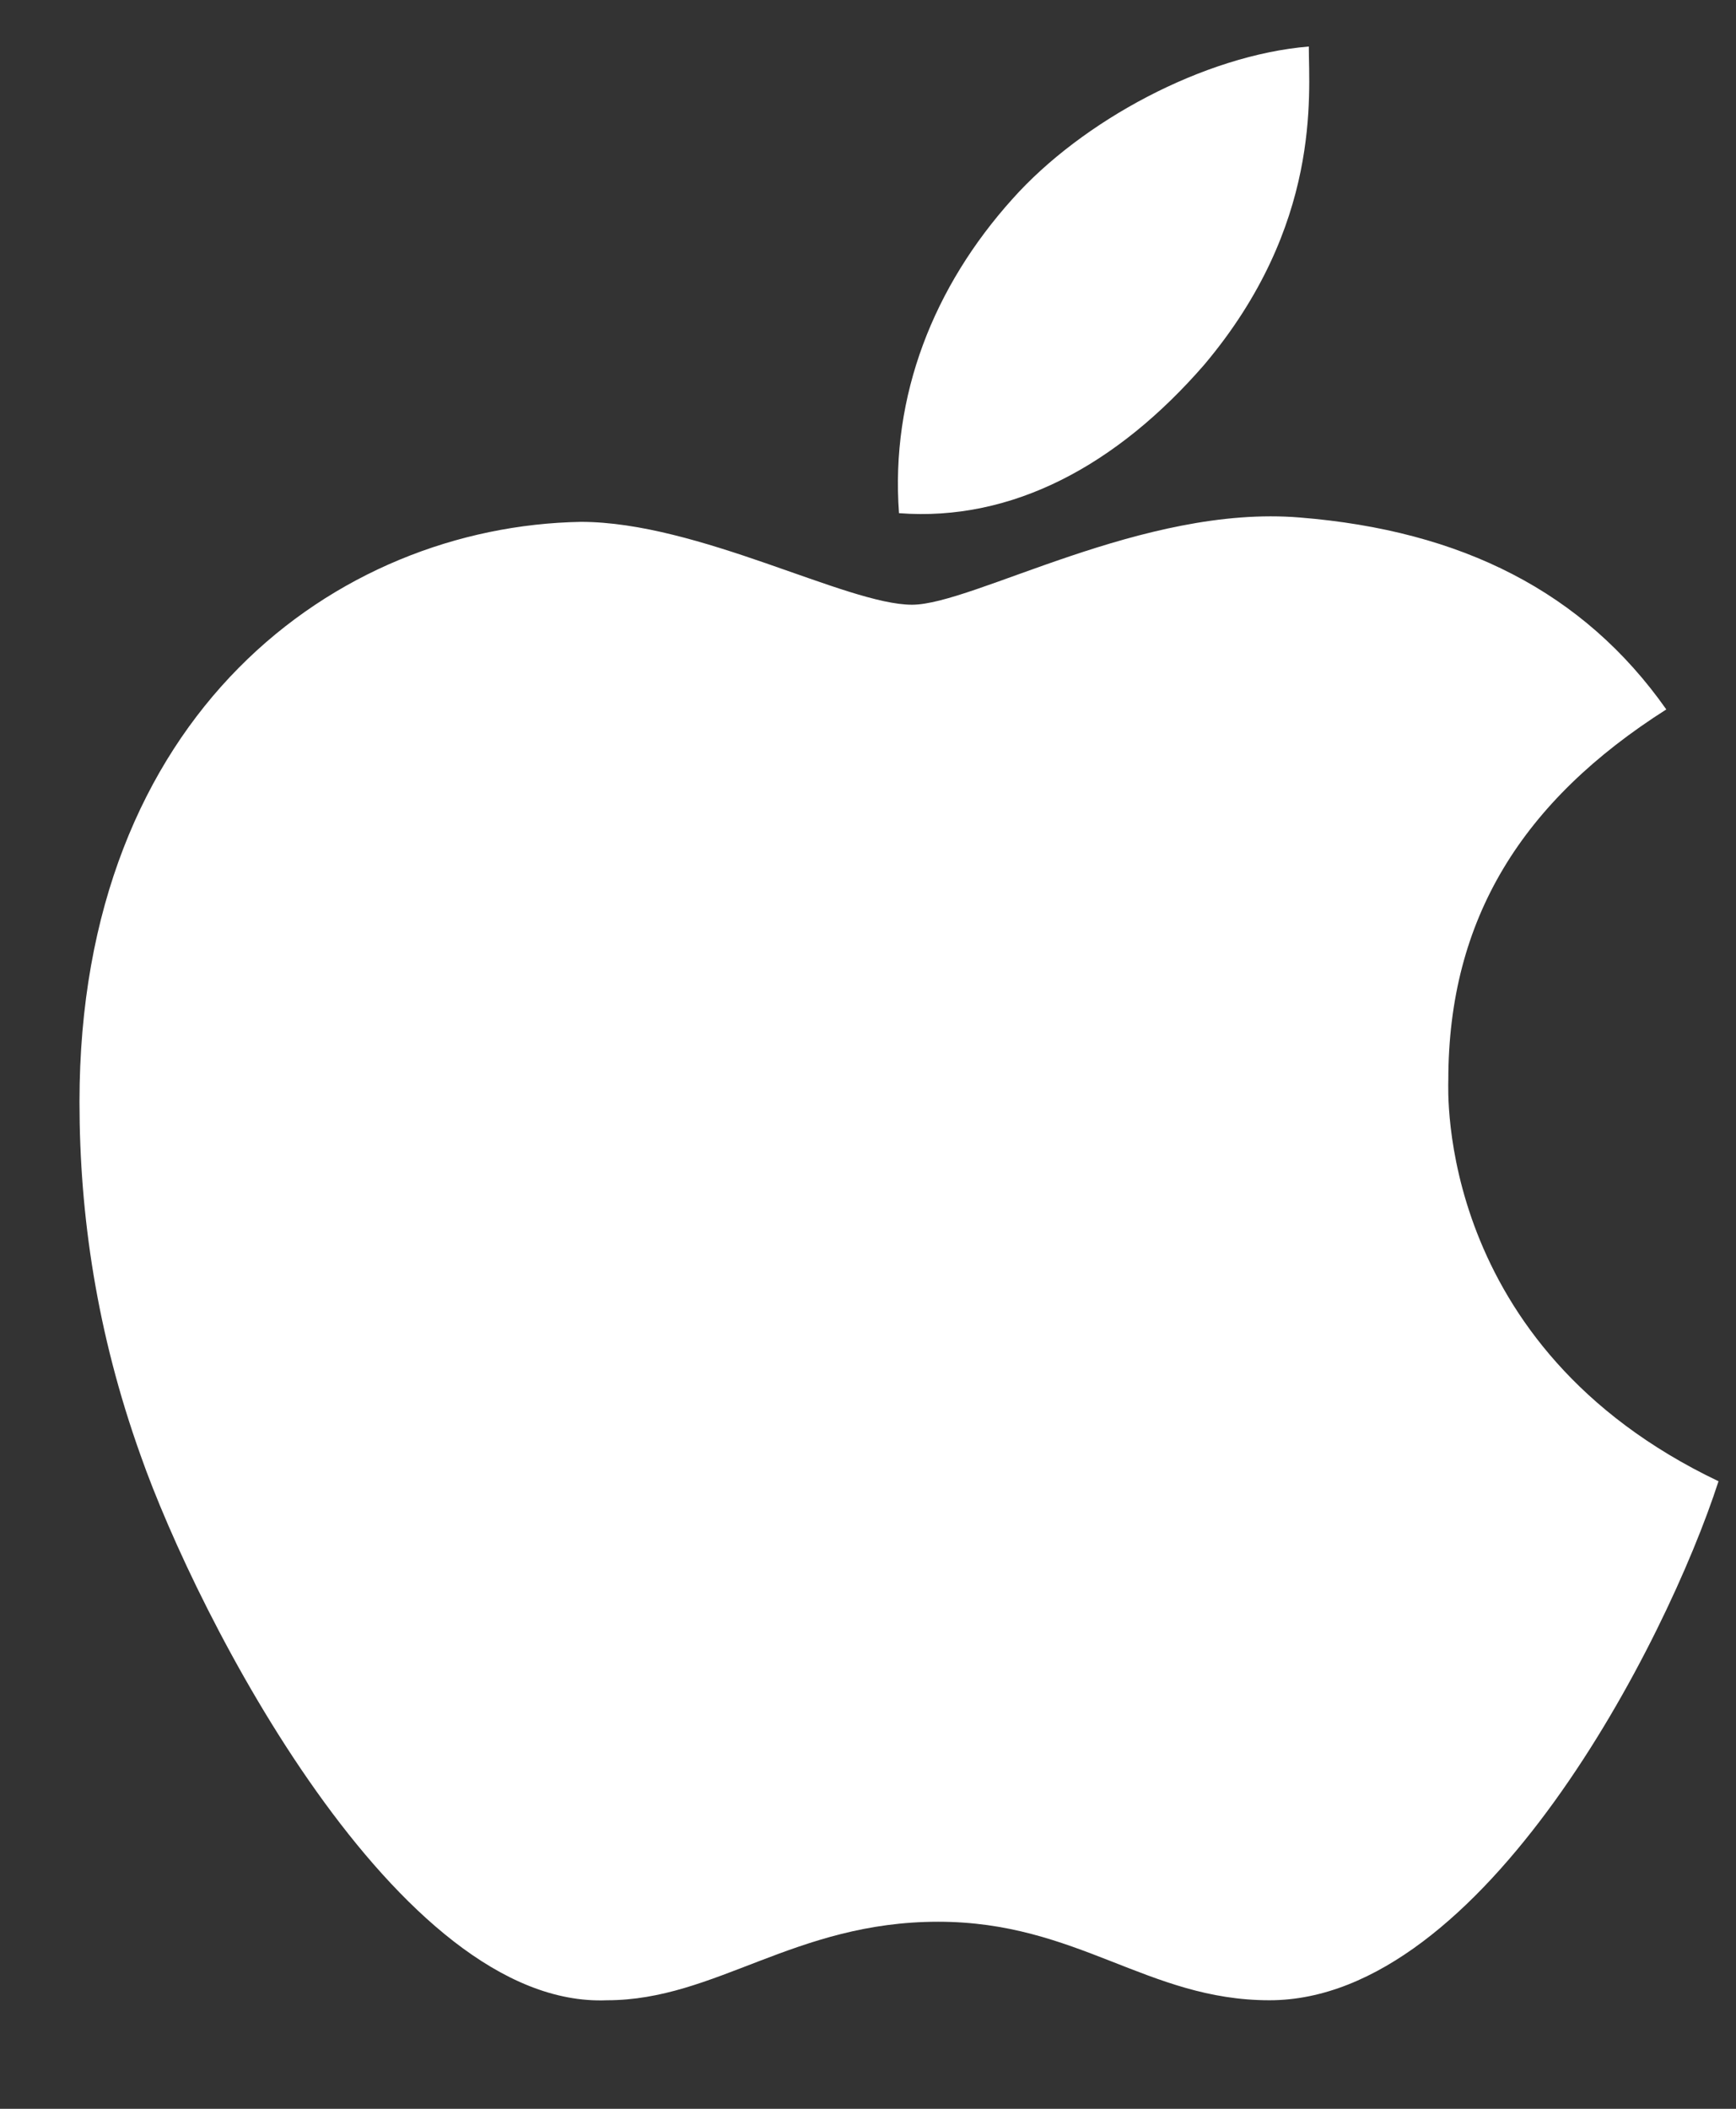 <svg width="14" height="17" viewBox="0 0 14 17" fill="none" xmlns="http://www.w3.org/2000/svg">
<rect x="0" y="0" width="14" height="17" fill="#333333" stroke="none"/>
<path d="M11.68 8.707C11.68 8.777 11.574 10.852 13.859 11.941C13.438 13.242 11.961 16.125 10.238 16.125C9.254 16.125 8.691 15.492 7.566 15.492C6.406 15.492 5.773 16.125 4.895 16.125C3.207 16.195 1.59 13.031 1.133 11.73C0.781 10.746 0.641 9.797 0.641 8.883C0.641 5.754 2.715 4.242 4.684 4.207C5.633 4.207 6.828 4.875 7.355 4.875C7.848 4.875 9.219 4.066 10.484 4.172C11.785 4.277 12.77 4.77 13.438 5.719C12.277 6.457 11.68 7.406 11.68 8.707ZM9.711 2.941C9.008 3.75 8.164 4.207 7.25 4.137C7.18 3.188 7.531 2.309 8.164 1.605C8.727 0.973 9.711 0.445 10.555 0.375C10.555 0.762 10.66 1.816 9.711 2.941Z" fill="white"/>
</svg>
